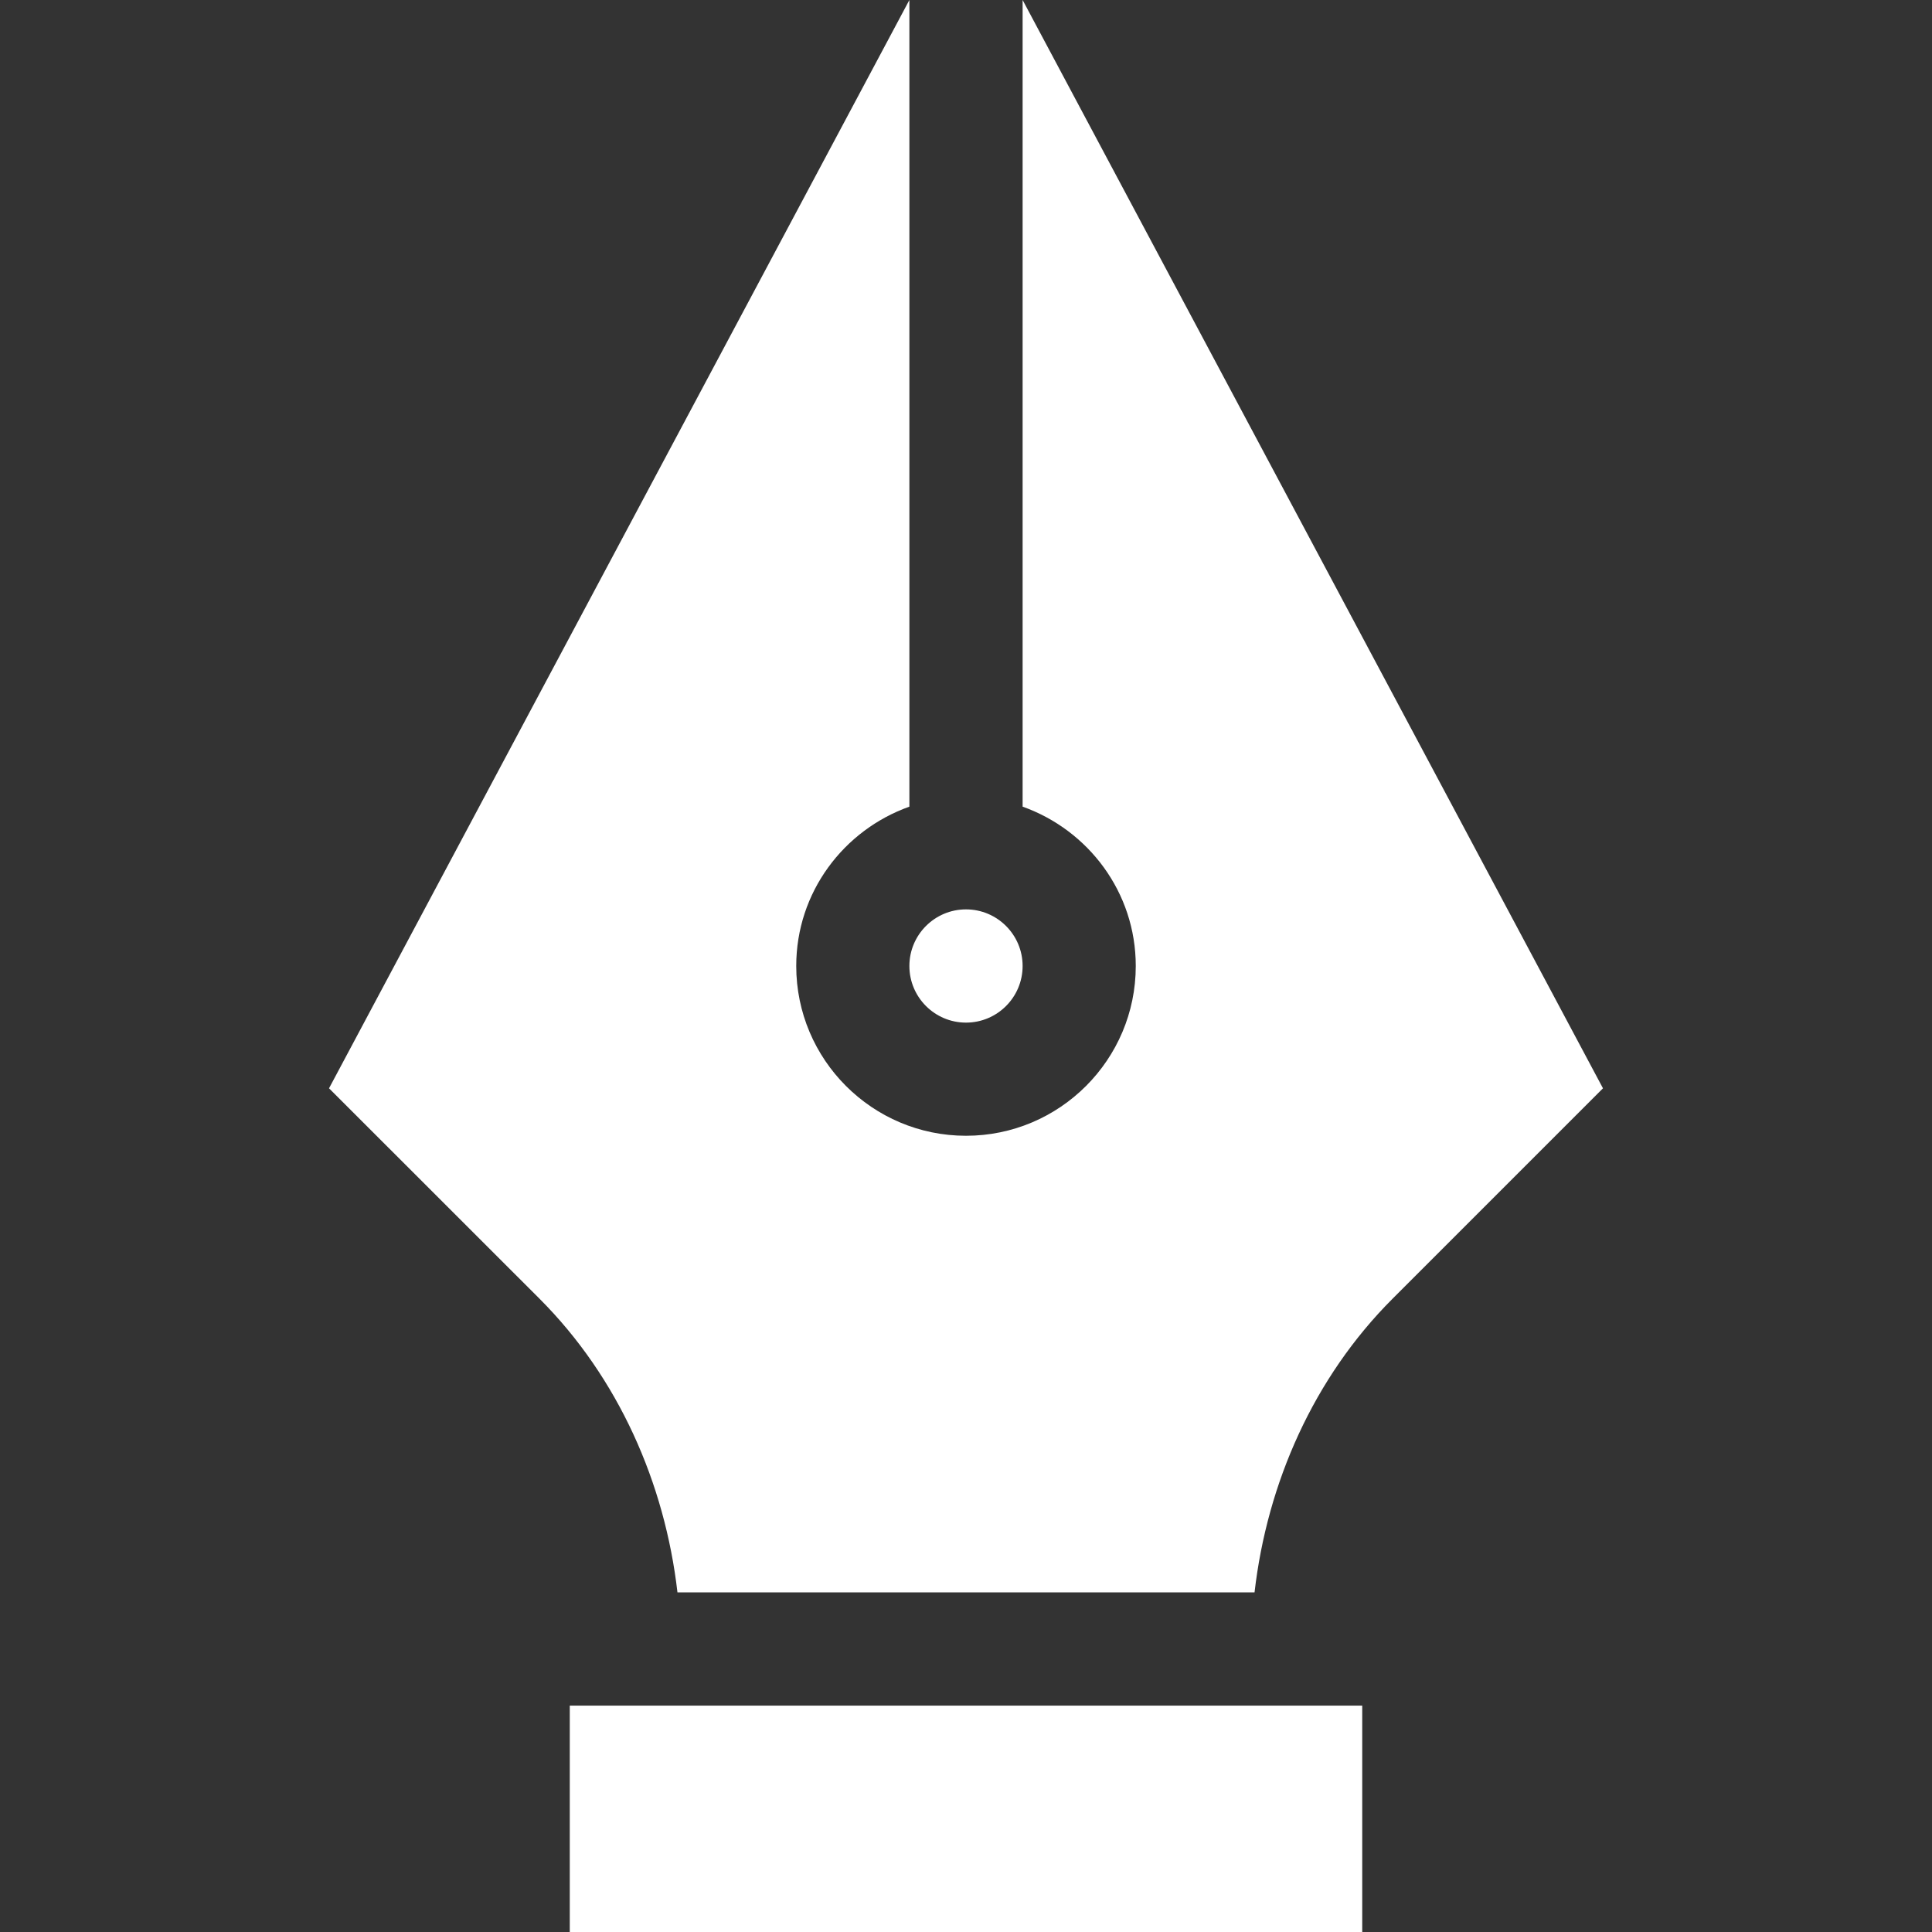 <svg width="23" height="23" viewBox="0 0 23 23" fill="none" xmlns="http://www.w3.org/2000/svg">
    <rect x="0" y="0" width="23" height="23" fill="#333333" stroke="none"/>
    <path d="M12.174 9.603C12.957 9.882 13.521 10.623 13.521 11.5C13.521 12.615 12.615 13.521 11.5 13.521C10.385 13.521 9.479 12.615 9.479 11.5C9.479 10.623 10.043 9.882 10.826 9.603V0L3.917 12.956L6.423 15.461C7.362 16.401 7.915 17.656 8.065 18.957H14.935C15.085 17.656 15.638 16.401 16.578 15.461L19.083 12.956L12.174 0V9.603Z" fill="white"/>
    <path d="M11.5 12.174C11.872 12.174 12.174 11.872 12.174 11.5C12.174 11.128 11.872 10.826 11.5 10.826C11.128 10.826 10.826 11.128 10.826 11.5C10.826 11.872 11.128 12.174 11.5 12.174Z" fill="white"/>
    <path d="M6.783 20.305H16.217V23H6.783V20.305Z" fill="white"/>
</svg>
